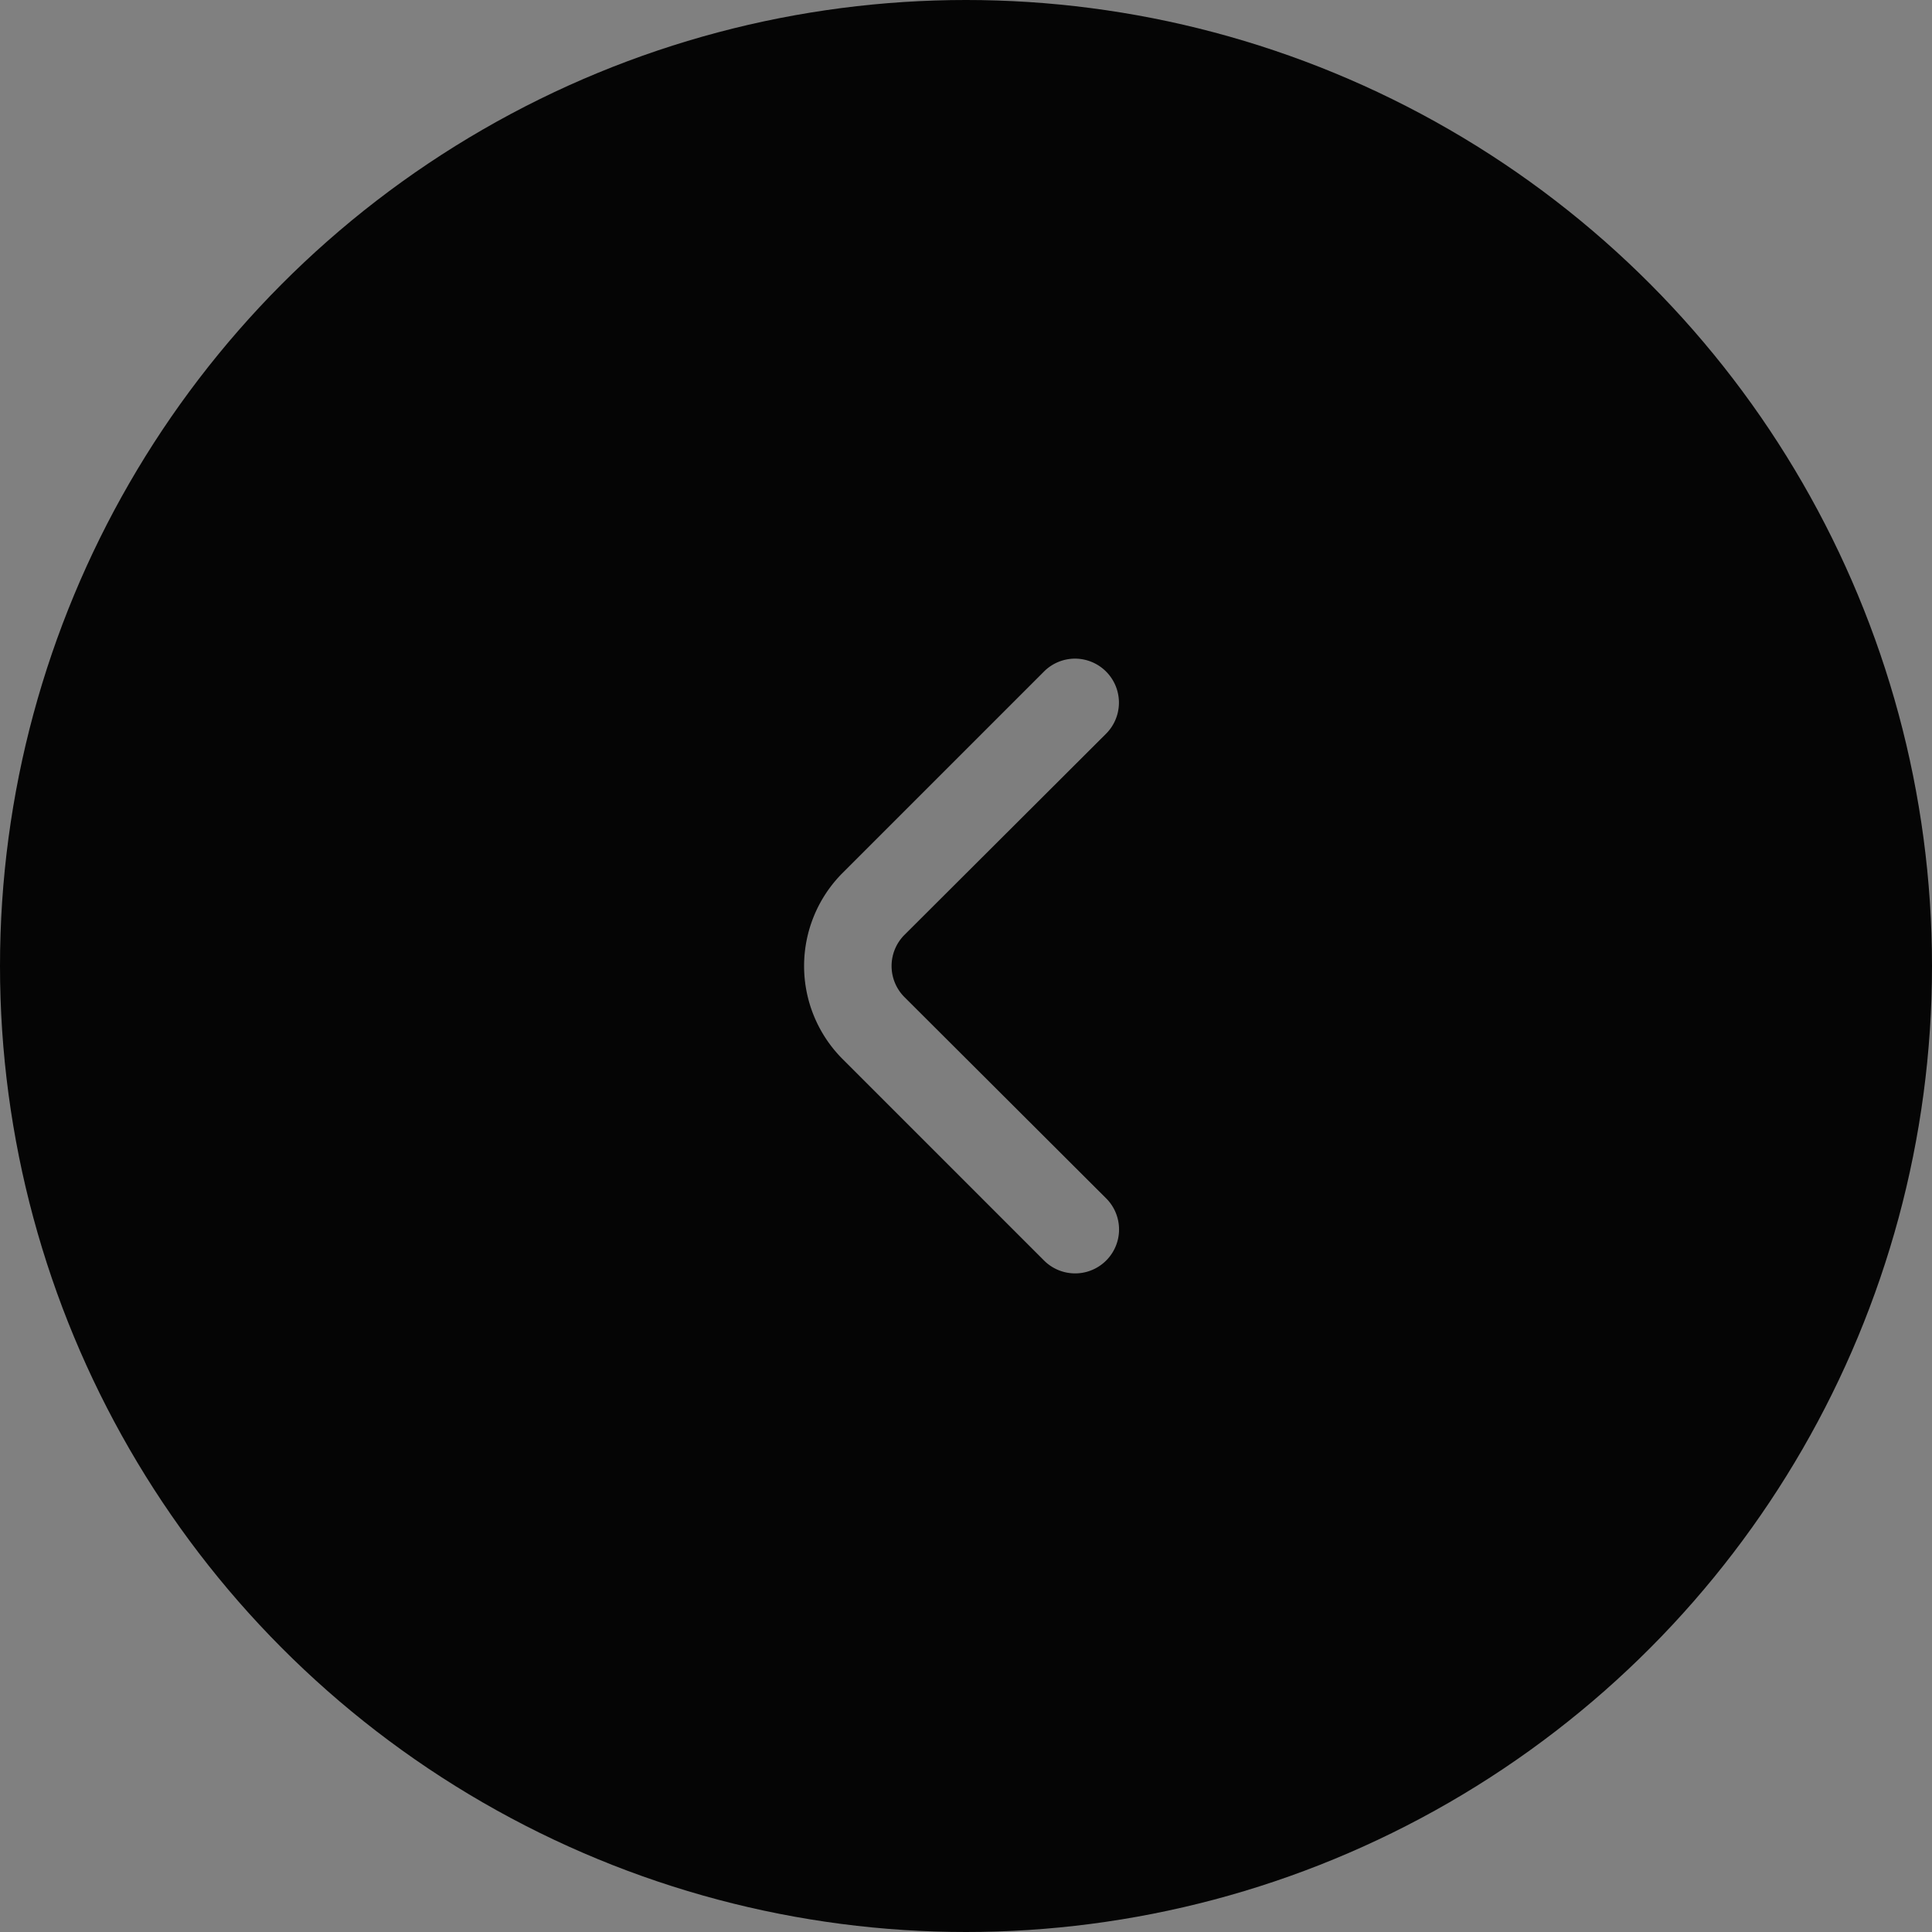 <svg xmlns="http://www.w3.org/2000/svg" width="44" height="44" fill="none"><rect width="100%" height="100%" fill="#808080" stroke="none"/><circle cx="22" cy="22" r="22" fill="#050505"/><path fill="#F8F8F8" fill-opacity=".5" d="M20.6 22.71a1.002 1.002 0 0 1 0-1.42l4.59-4.58a1.002 1.002 0 0 0-.705-1.71 1 1 0 0 0-.705.29l-4.59 4.59a3 3 0 0 0 0 4.24l4.59 4.59a1 1 0 0 0 1.41-1.42l-4.59-4.58Z"/></svg>